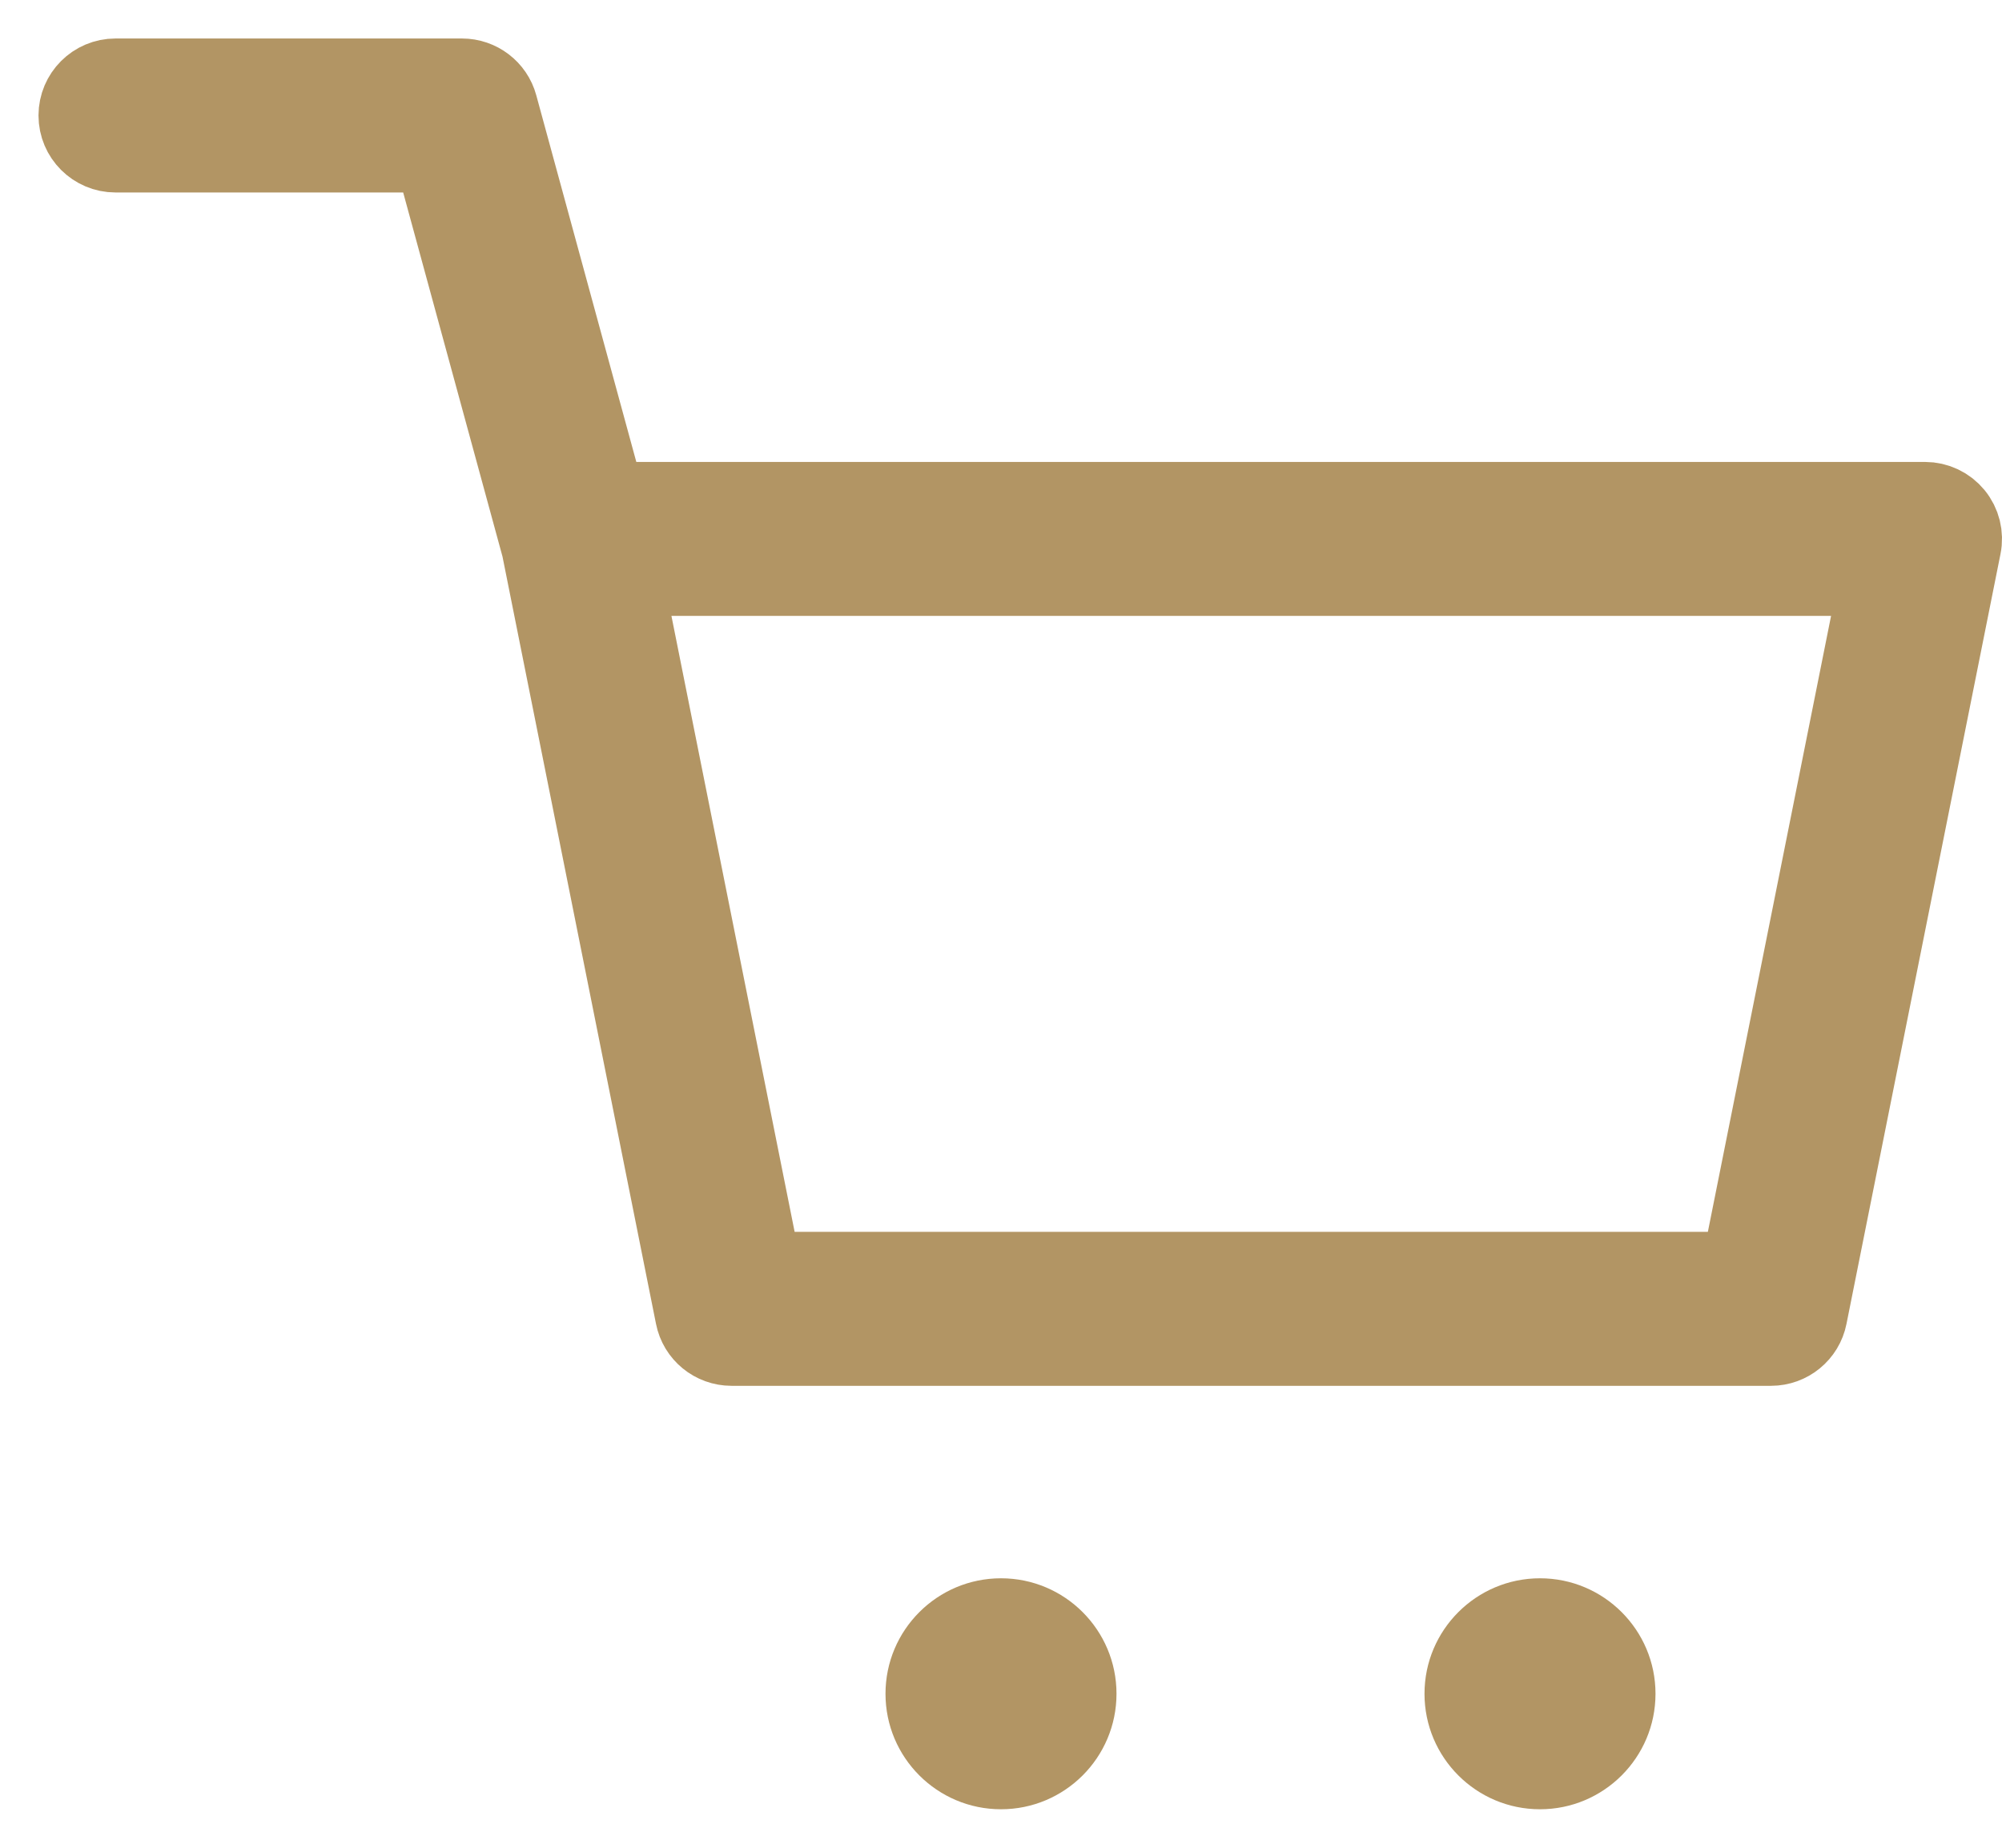 <svg width="26" height="24" viewBox="0 0 26 24" fill="none" xmlns="http://www.w3.org/2000/svg">
<path fill-rule="evenodd" clip-rule="evenodd" d="M1 1.5C1 1.224 1.224 1 1.5 1H6C6.225 1 6.423 1.151 6.482 1.368L7.882 6.5H25C25.15 6.5 25.292 6.567 25.387 6.683C25.482 6.799 25.52 6.951 25.49 7.098L23.49 17.098C23.444 17.332 23.238 17.5 23 17.5H9.5C9.262 17.5 9.056 17.332 9.01 17.098L7.013 7.115L5.618 2H1.5C1.224 2 1 1.776 1 1.5ZM8.11 7.5L9.91 16.5H22.59L24.39 7.5H8.11Z" fill="#B29564" stroke="#B29564" stroke-linecap="round" stroke-linejoin="round"/>
<path d="M14.5 22C14.5 22.828 13.828 23.5 13 23.5C12.172 23.5 11.5 22.828 11.5 22C11.5 21.172 12.172 20.5 13 20.5C13.828 20.5 14.5 21.172 14.5 22Z" fill="#B29564"/>
<path d="M21.5 22C21.5 22.828 20.828 23.5 20 23.5C19.172 23.5 18.5 22.828 18.5 22C18.5 21.172 19.172 20.5 20 20.5C20.828 20.5 21.5 21.172 21.5 22Z" fill="#B29564"/>
</svg>
